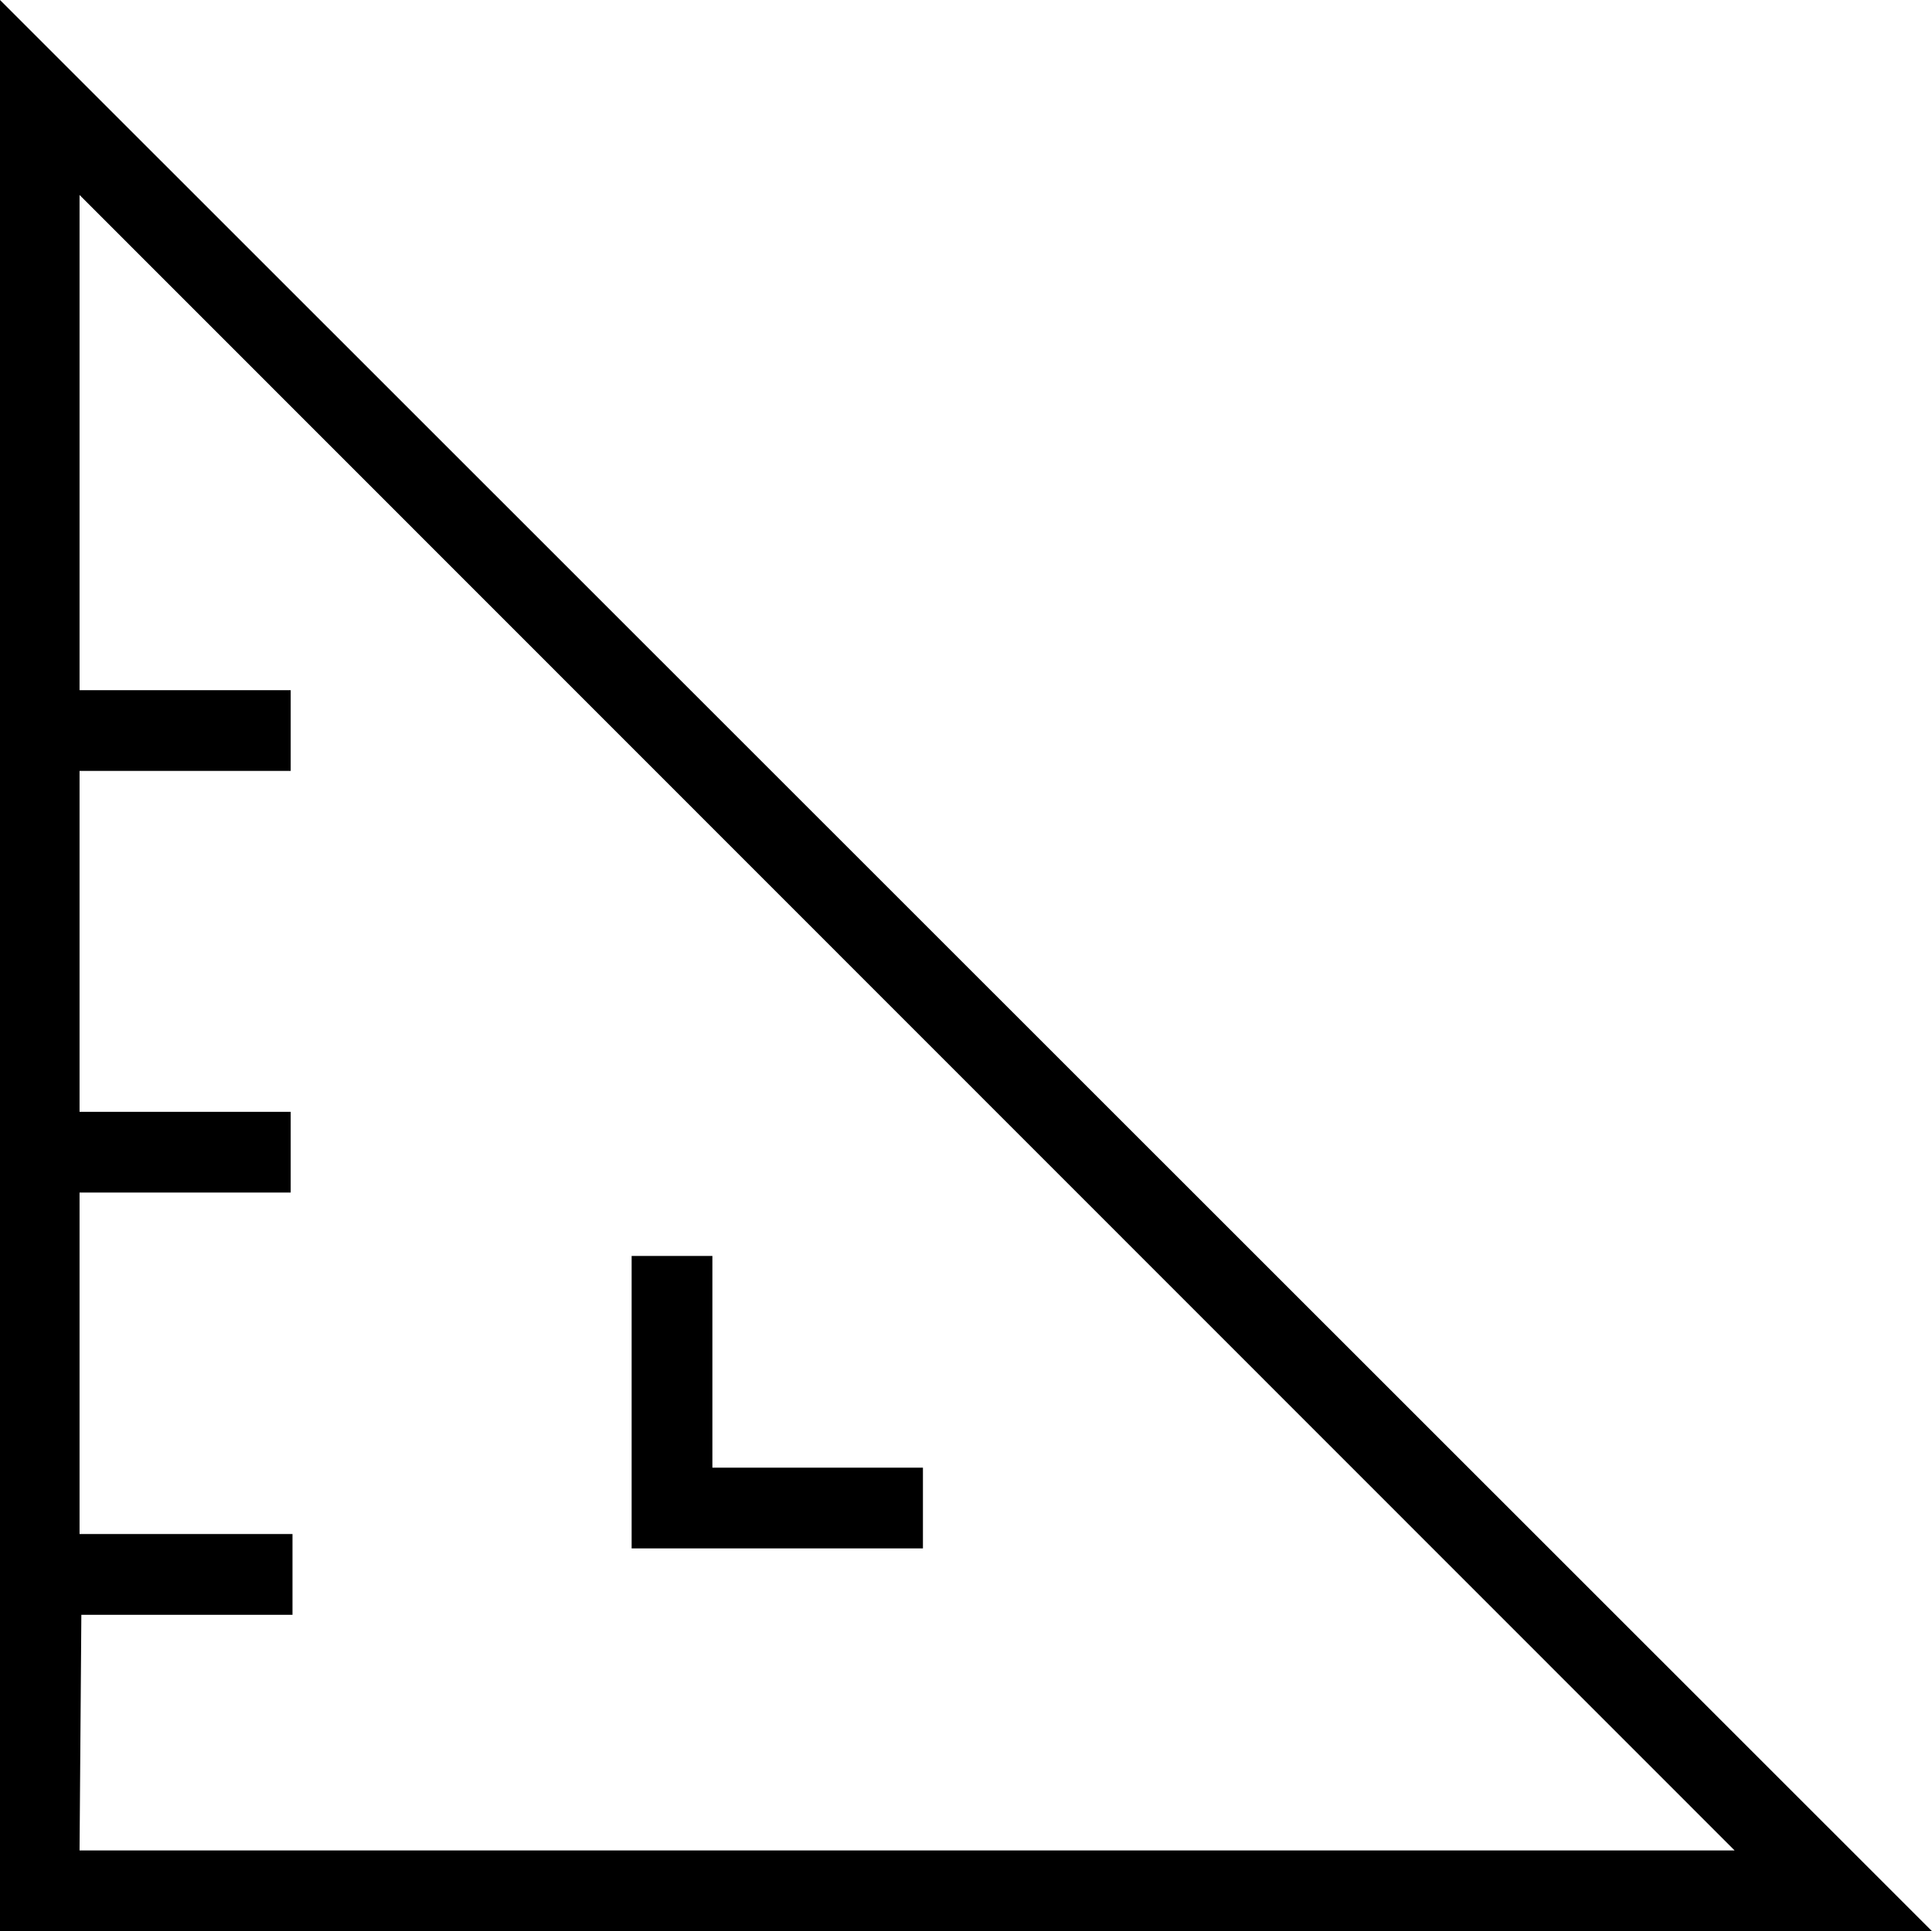 <svg xmlns="http://www.w3.org/2000/svg" width="32.3" height="32.29" viewBox="0 0 32.3 32.29">
  <g id="Group_82847" data-name="Group 82847" transform="translate(-15 -13.61)">
    <path id="Path_2109" data-name="Path 2109" d="M15,14.26V46.55H47.3Zm1.36,27h3.53V39.91H16.33V34.2h3.53V32.85H16.33v-5.7h3.53V25.8H16.33V17.52L44,45.2H16.33Z" transform="translate(0 -0.65)"/>
    <path id="Path_2110" data-name="Path 2110" d="M30.43,38.15V39.5H25.56V34.61h1.35v3.54Z"/>
  </g>
</svg>
